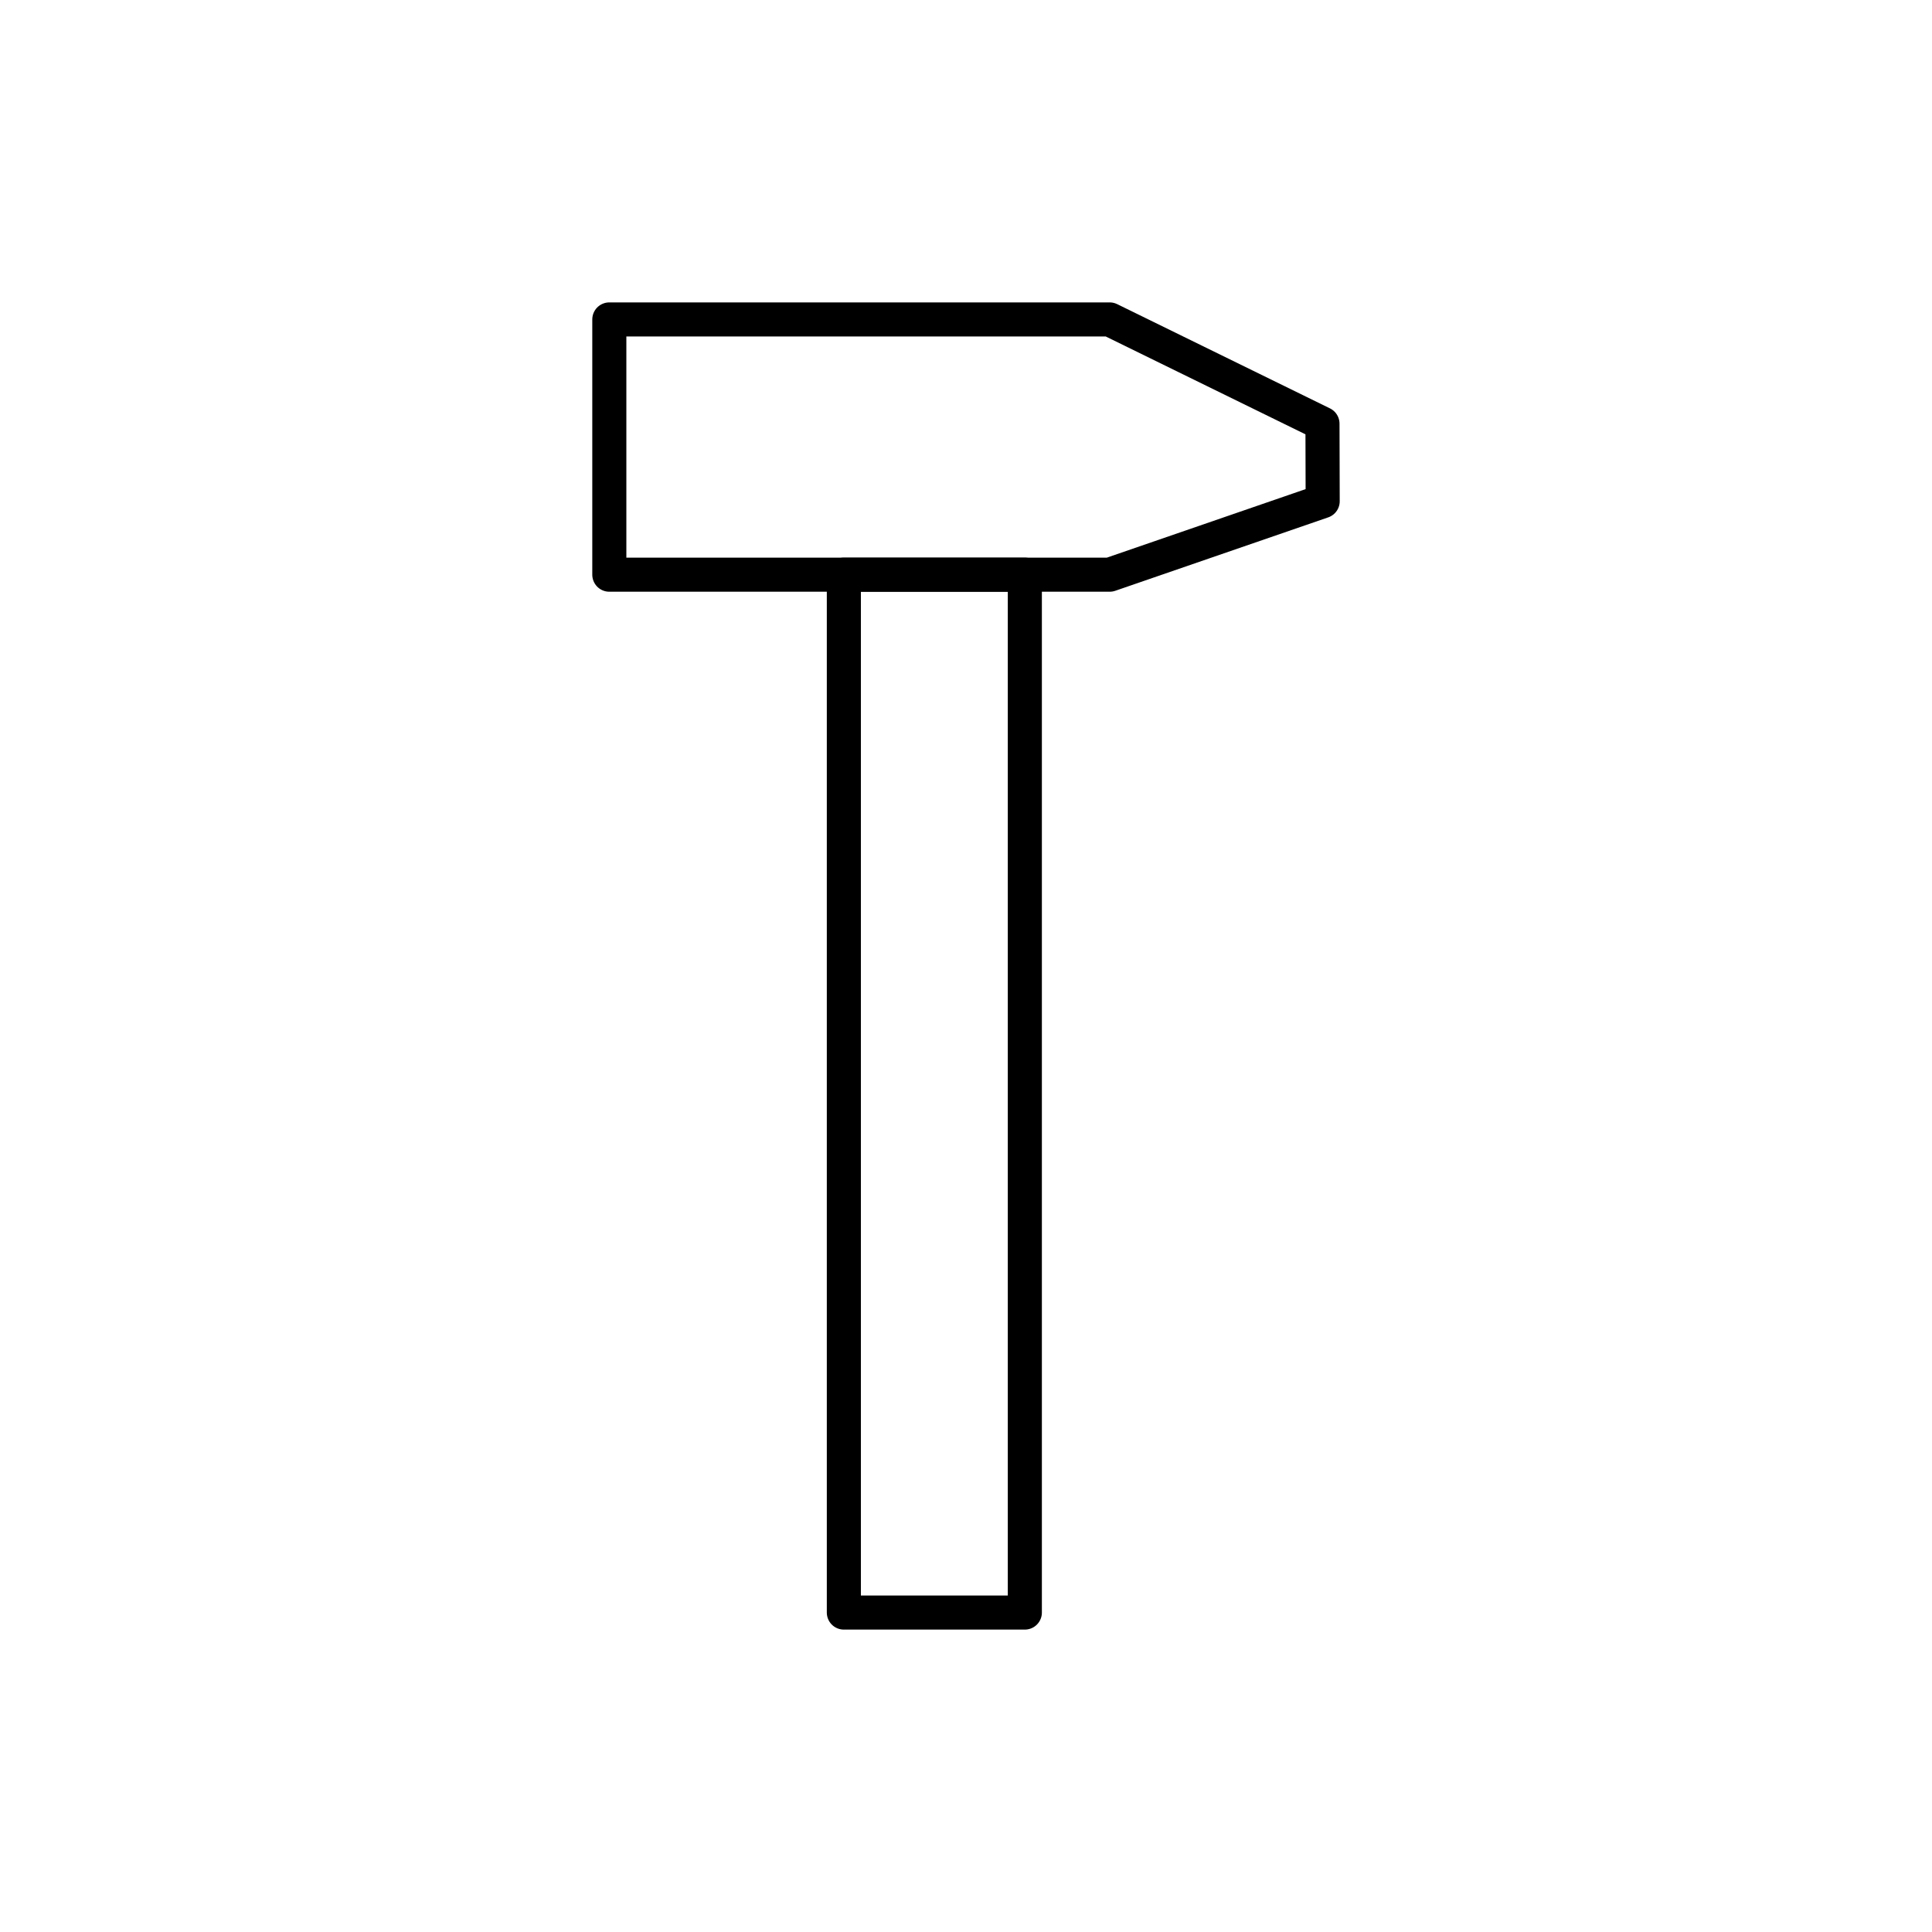 <?xml version="1.0" encoding="utf-8"?>
<!-- Generator: Adobe Illustrator 16.0.0, SVG Export Plug-In . SVG Version: 6.00 Build 0)  -->
<!DOCTYPE svg PUBLIC "-//W3C//DTD SVG 1.1//EN" "http://www.w3.org/Graphics/SVG/1.1/DTD/svg11.dtd">
<svg version="1.1" xmlns="http://www.w3.org/2000/svg" xmlns:xlink="http://www.w3.org/1999/xlink" x="0px" y="0px"
	 width="453.543px" height="453.543px" viewBox="0 0 453.543 453.543" enable-background="new 0 0 453.543 453.543"
	 xml:space="preserve">
<g id="kvadrat" display="none">
</g>
<g id="color" display="none">
	<g id="rdeča7bela" display="inline">
	</g>
	<g display="inline">
		
			<rect x="198.096" y="106.583" fill="#AB5C2E" stroke="#000000" stroke-width="8" stroke-linecap="round" stroke-linejoin="round" stroke-miterlimit="10" width="42.488" height="271.971"/>
		
			<polygon fill="#A6A8AB" stroke="#000000" stroke-width="8" stroke-linecap="round" stroke-linejoin="round" stroke-miterlimit="10" points="
			260.503,134.91 143.04,134.91 143.04,74.99 260.503,74.99 310.455,99.461 310.503,117.671 		"/>
	</g>
</g>
<g id="cb">
	<g id="rdeča7bela_copy">
	</g>
	
		<rect x="198.096" y="134.909" fill="none" stroke="#000000" stroke-width="8" stroke-linecap="round" stroke-linejoin="round" stroke-miterlimit="10" width="42.488" height="243.644"/>
	<g>
		
			<polygon fill="none" stroke="#000000" stroke-width="8" stroke-linecap="round" stroke-linejoin="round" stroke-miterlimit="10" points="
			260.503,134.91 143.04,134.91 143.04,74.99 260.503,74.99 310.455,99.461 310.503,117.671 		"/>
	</g>
</g>
<g id="pivot">
	<circle fill="none" cx="215.026" cy="371.904" r="14.133"/>
</g>
</svg>
